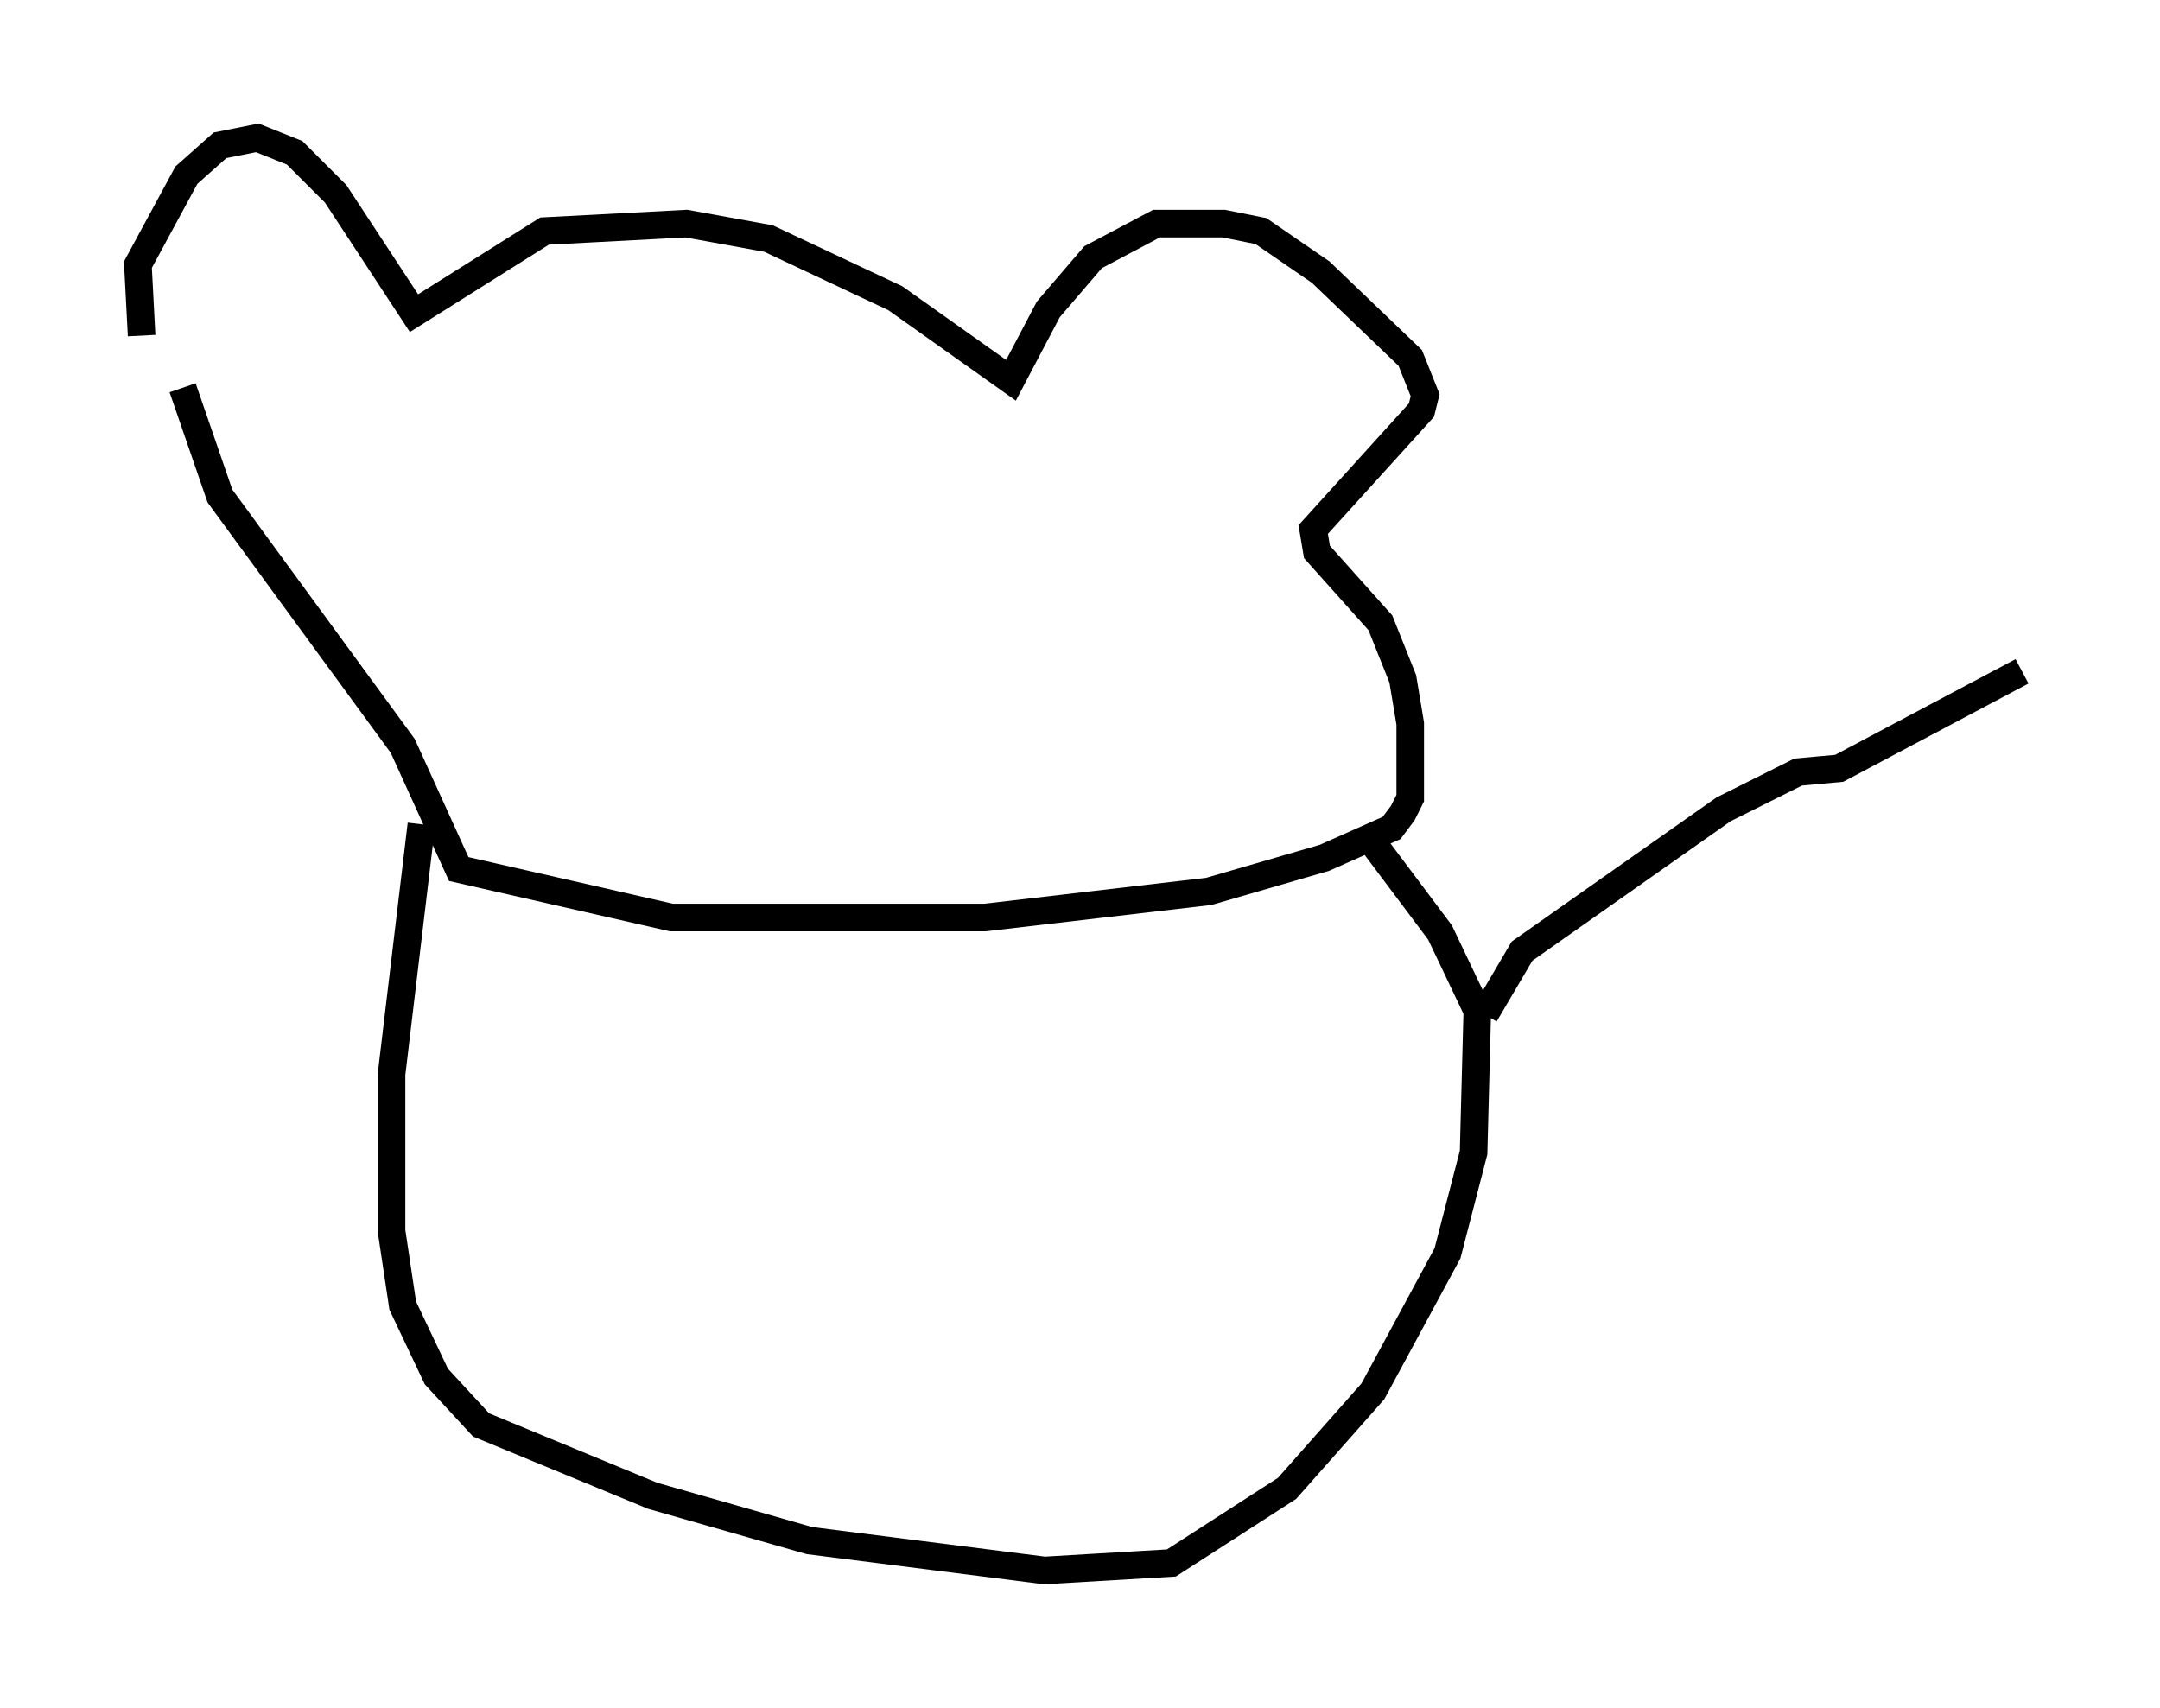 <?xml version="1.0" encoding="utf-8" ?>
<svg baseProfile="full" height="61.962" version="1.1" width="78.335" xmlns="http://www.w3.org/2000/svg" xmlns:ev="http://www.w3.org/2001/xml-events" xmlns:xlink="http://www.w3.org/1999/xlink"><defs /><rect fill="white" height="61.962" width="78.335" x="0" y="0" /><path d="M7.842, 15.555 m-2.706, -3.383 l-0.135, -2.571 1.759, -3.248 l1.218, -1.083 1.353, -0.271 l1.353, 0.541 1.488, 1.488 l2.842, 4.33 4.736, -2.977 l5.142, -0.271 2.977, 0.541 l4.601, 2.165 4.195, 2.977 l1.353, -2.571 1.624, -1.894 l2.3, -1.218 2.436, 0.0 l1.353, 0.271 2.165, 1.488 l3.248, 3.112 0.541, 1.353 l-0.135, 0.541 -3.924, 4.33 l0.135, 0.812 2.3, 2.571 l0.812, 2.03 0.271, 1.624 l0.0, 2.706 -0.271, 0.541 l-0.406, 0.541 -2.436, 1.083 l-4.195, 1.218 -8.119, 0.947 l-11.367, 0.0 -7.713, -1.759 l-2.03, -4.465 -6.631, -9.066 l-1.353, -3.924 m8.66, 15.832 l-1.083, 9.066 0.0, 5.683 l0.406, 2.706 1.218, 2.571 l1.624, 1.759 6.225, 2.571 l5.683, 1.624 8.525, 1.083 l4.601, -0.271 4.195, -2.706 l3.112, -3.518 2.706, -5.007 l0.947, -3.654 0.135, -5.142 l-1.353, -2.842 -2.436, -3.248 m4.059, 6.225 l1.353, -2.3 7.307, -5.142 l2.706, -1.353 1.488, -0.135 l6.631, -3.518 " fill="none" stroke="black" stroke-width="1" /></svg>
